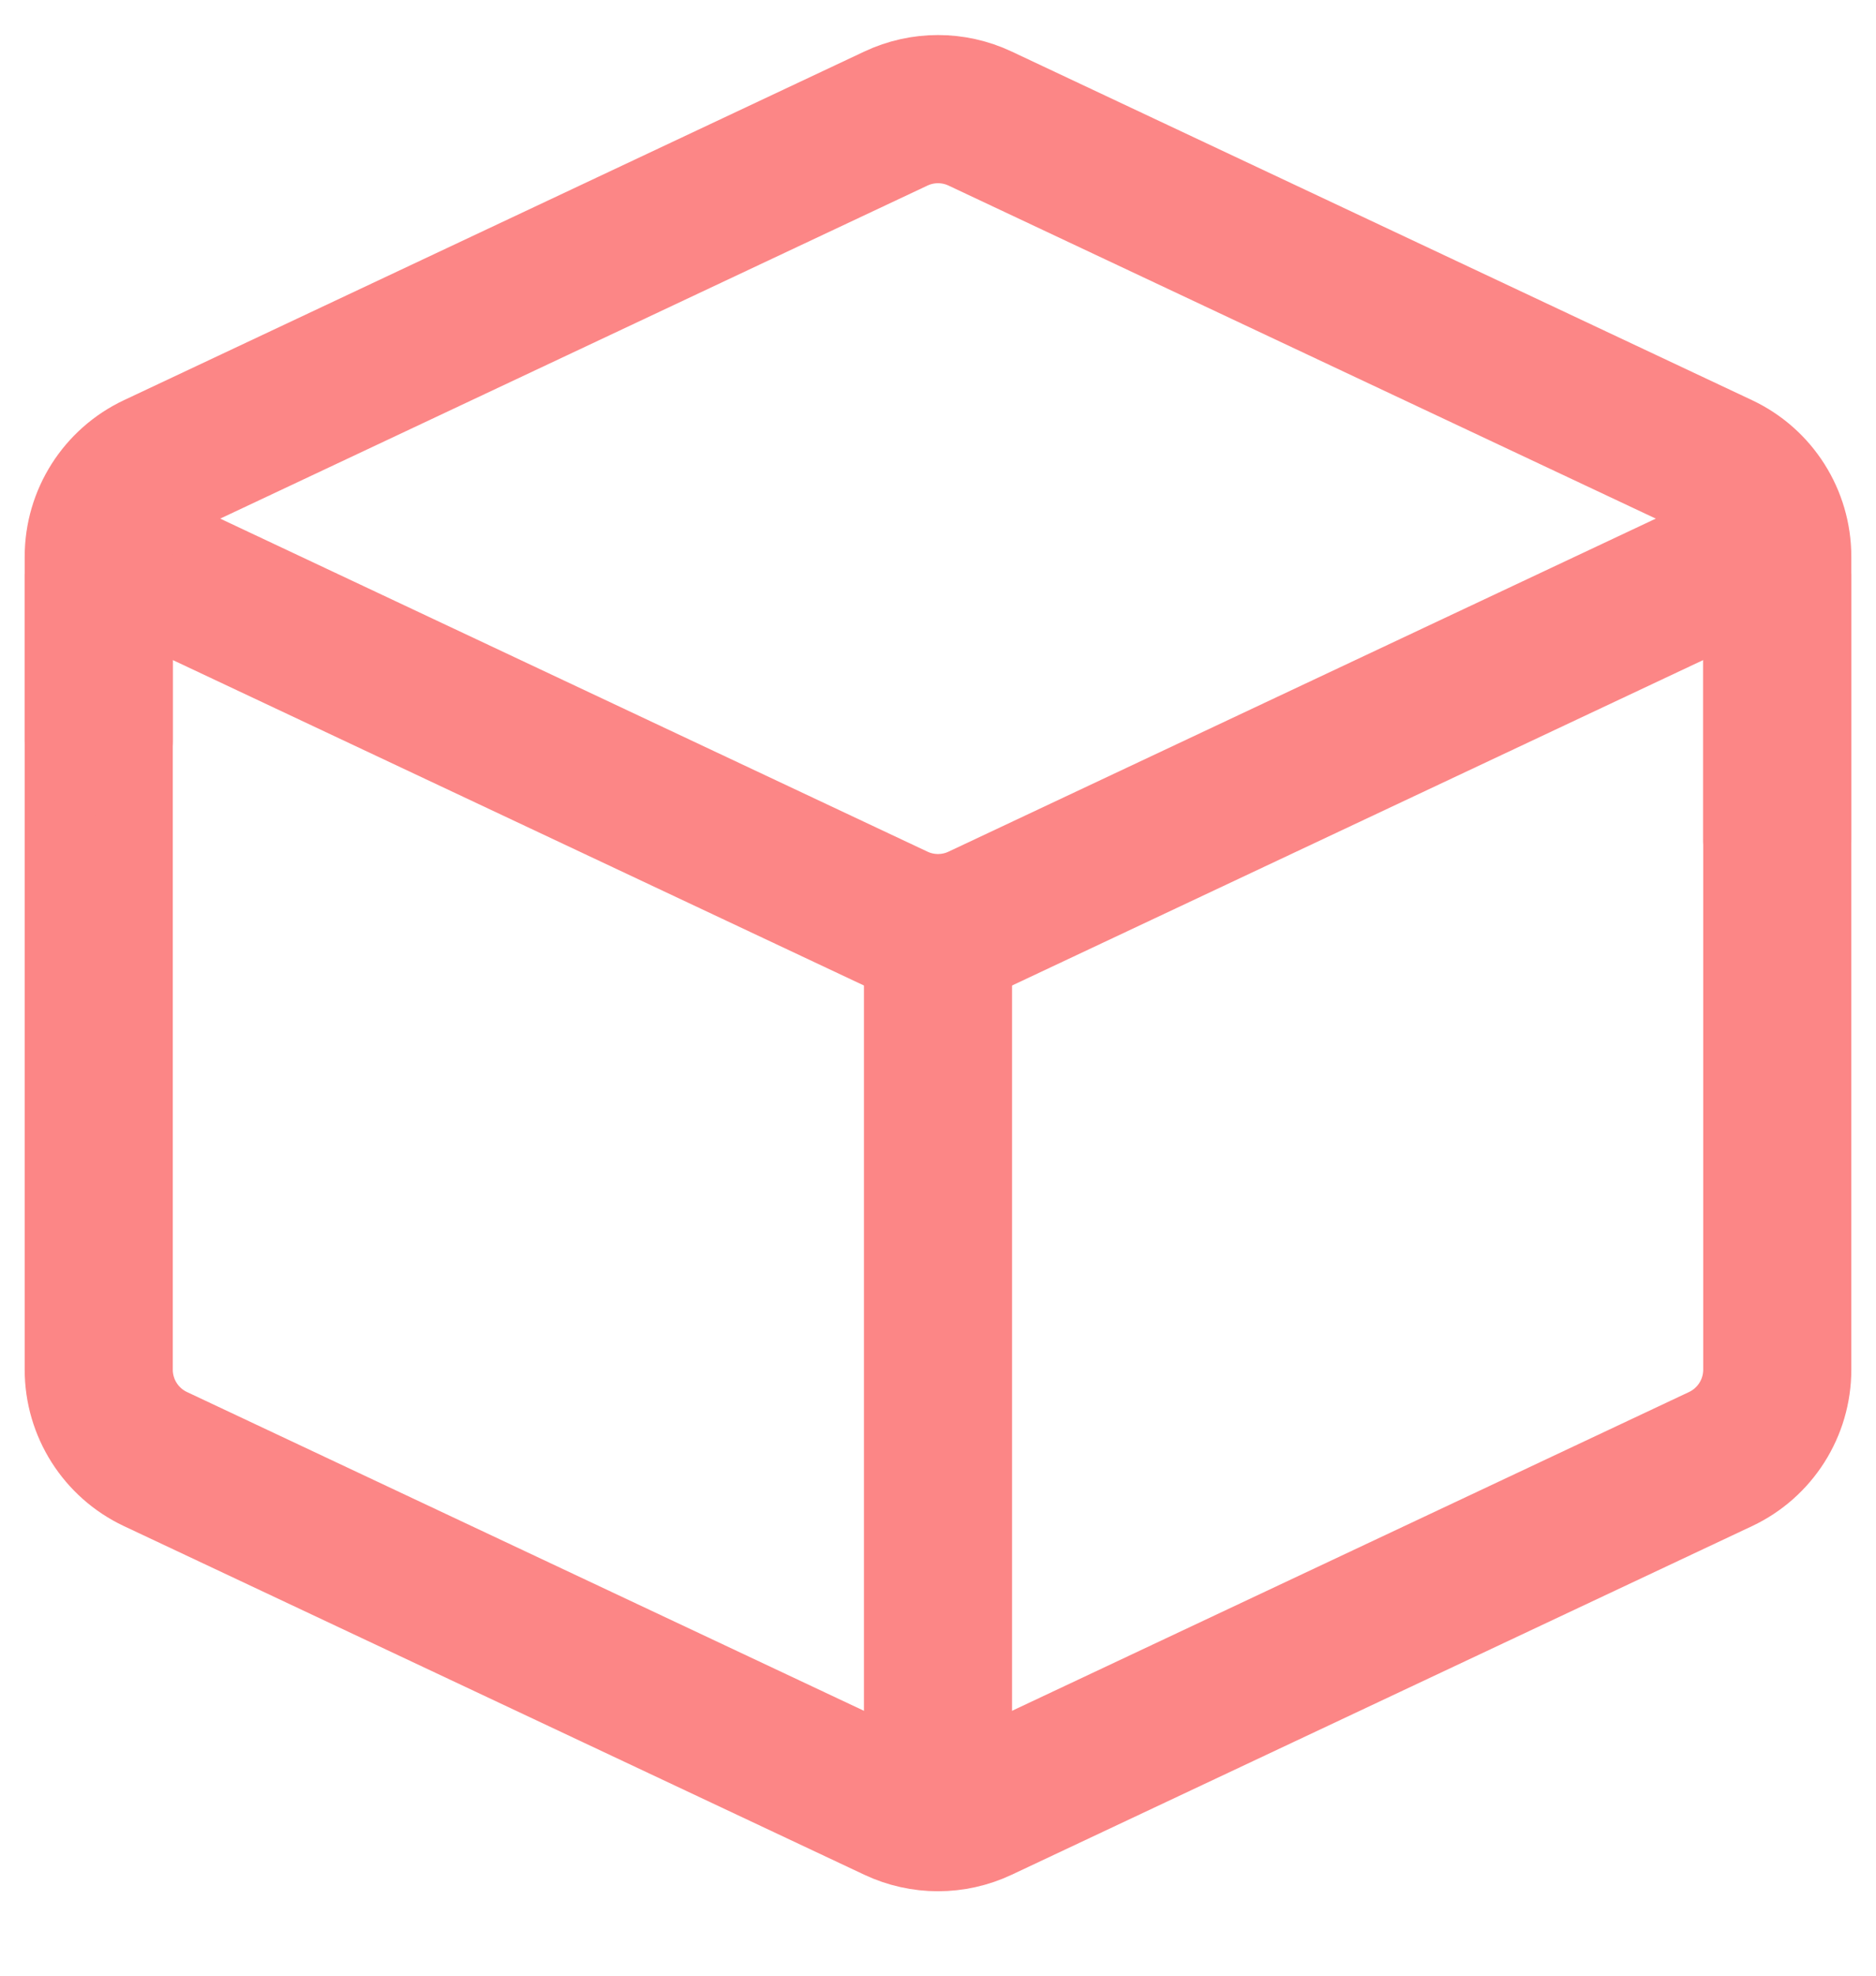 <svg width="19" height="20" viewBox="0 0 19 20" fill="none" xmlns="http://www.w3.org/2000/svg">
<path d="M9.074 18.3L1.574 14.77C1.224 14.605 1 14.253 1 13.865V5.815C1 5.669 1.153 5.572 1.285 5.634L9.074 9.3C9.344 9.427 9.656 9.427 9.926 9.3L17.715 5.634C17.848 5.572 18 5.669 18 5.815V13.865C18 14.253 17.776 14.605 17.426 14.77L9.926 18.3C9.656 18.427 9.344 18.427 9.074 18.3Z" stroke="#FC8686" stroke-width="1.5" stroke-linecap="round"/>
<path d="M9.5 18.5V9" stroke="#FC8686" stroke-width="1.5"/>
<path d="M1 7.5V5.635C1 5.247 1.224 4.895 1.574 4.73L9.074 1.2C9.344 1.073 9.656 1.073 9.926 1.2L17.426 4.73C17.776 4.895 18 5.247 18 5.635V8.5" stroke="#FC8686" stroke-width="1.5" stroke-linecap="round"/>
</svg>
